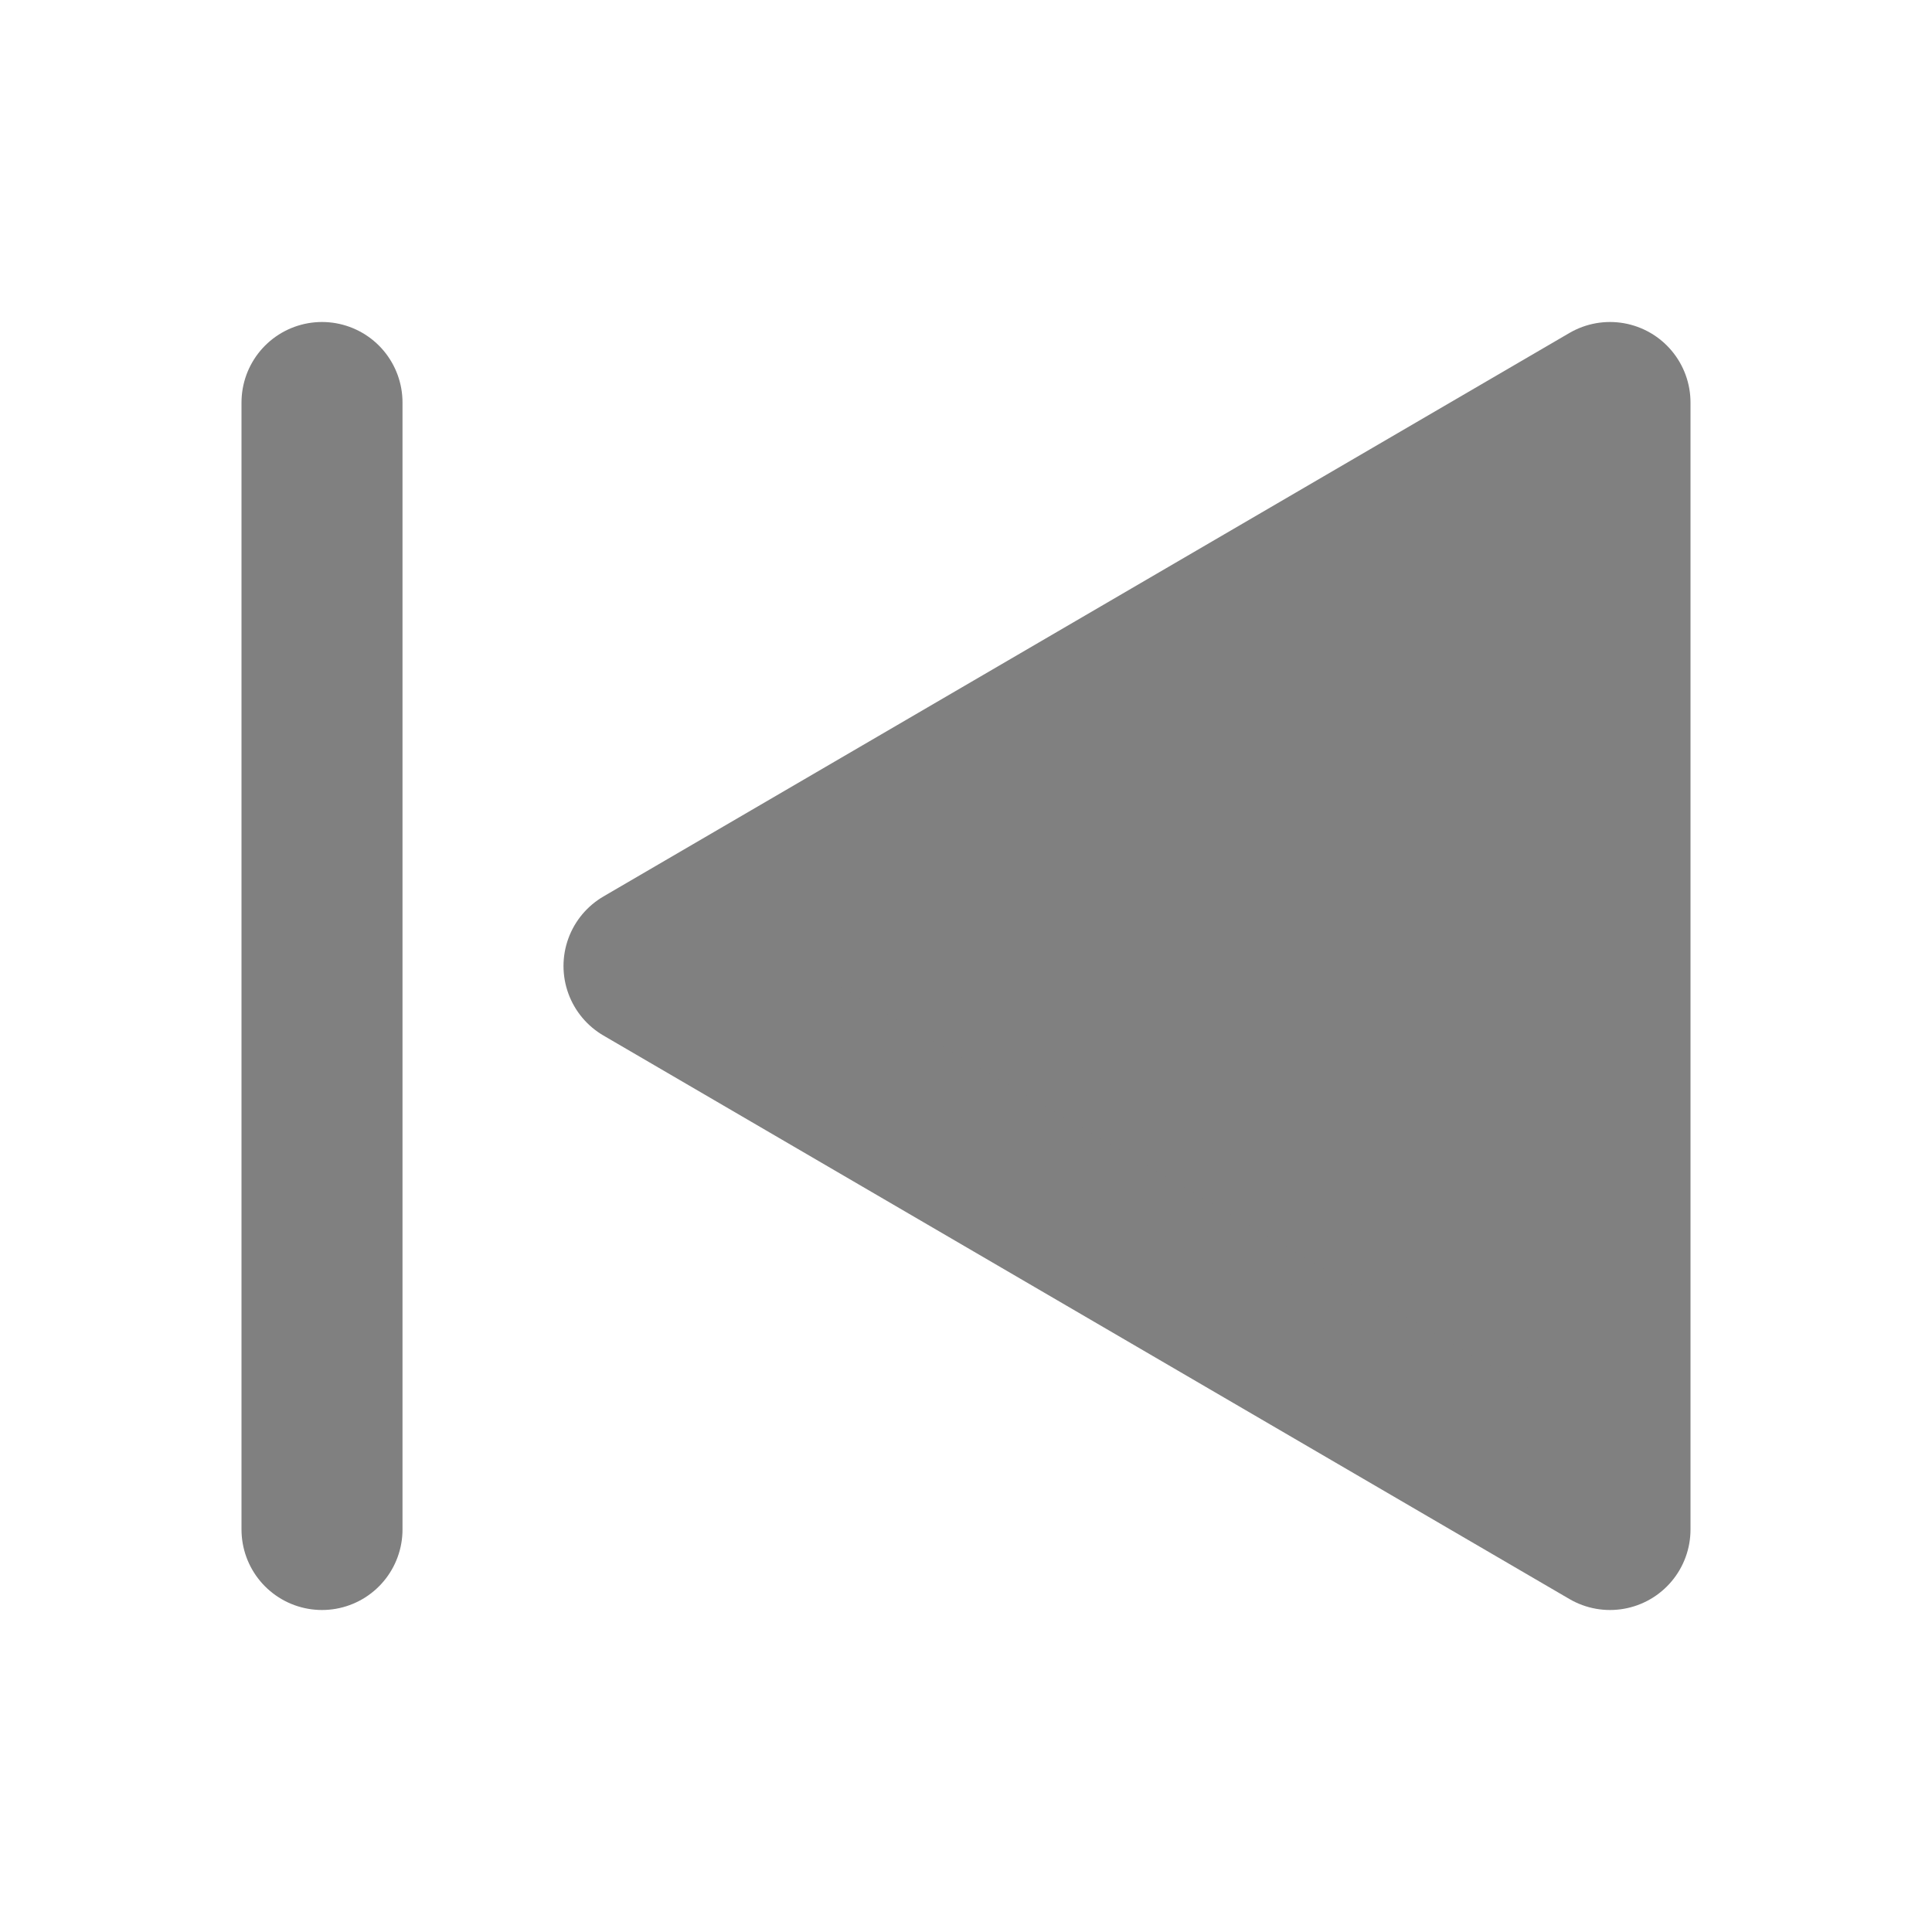 <svg xmlns="http://www.w3.org/2000/svg" viewBox="0 0 24 24" fill="gray" stroke="gray" stroke-linecap="round" stroke-linejoin="round" width="24" height="24" stroke-width="2"> <path d="M20 5v14l-12 -7z"></path> <path d="M4 5l0 14"></path> </svg> 